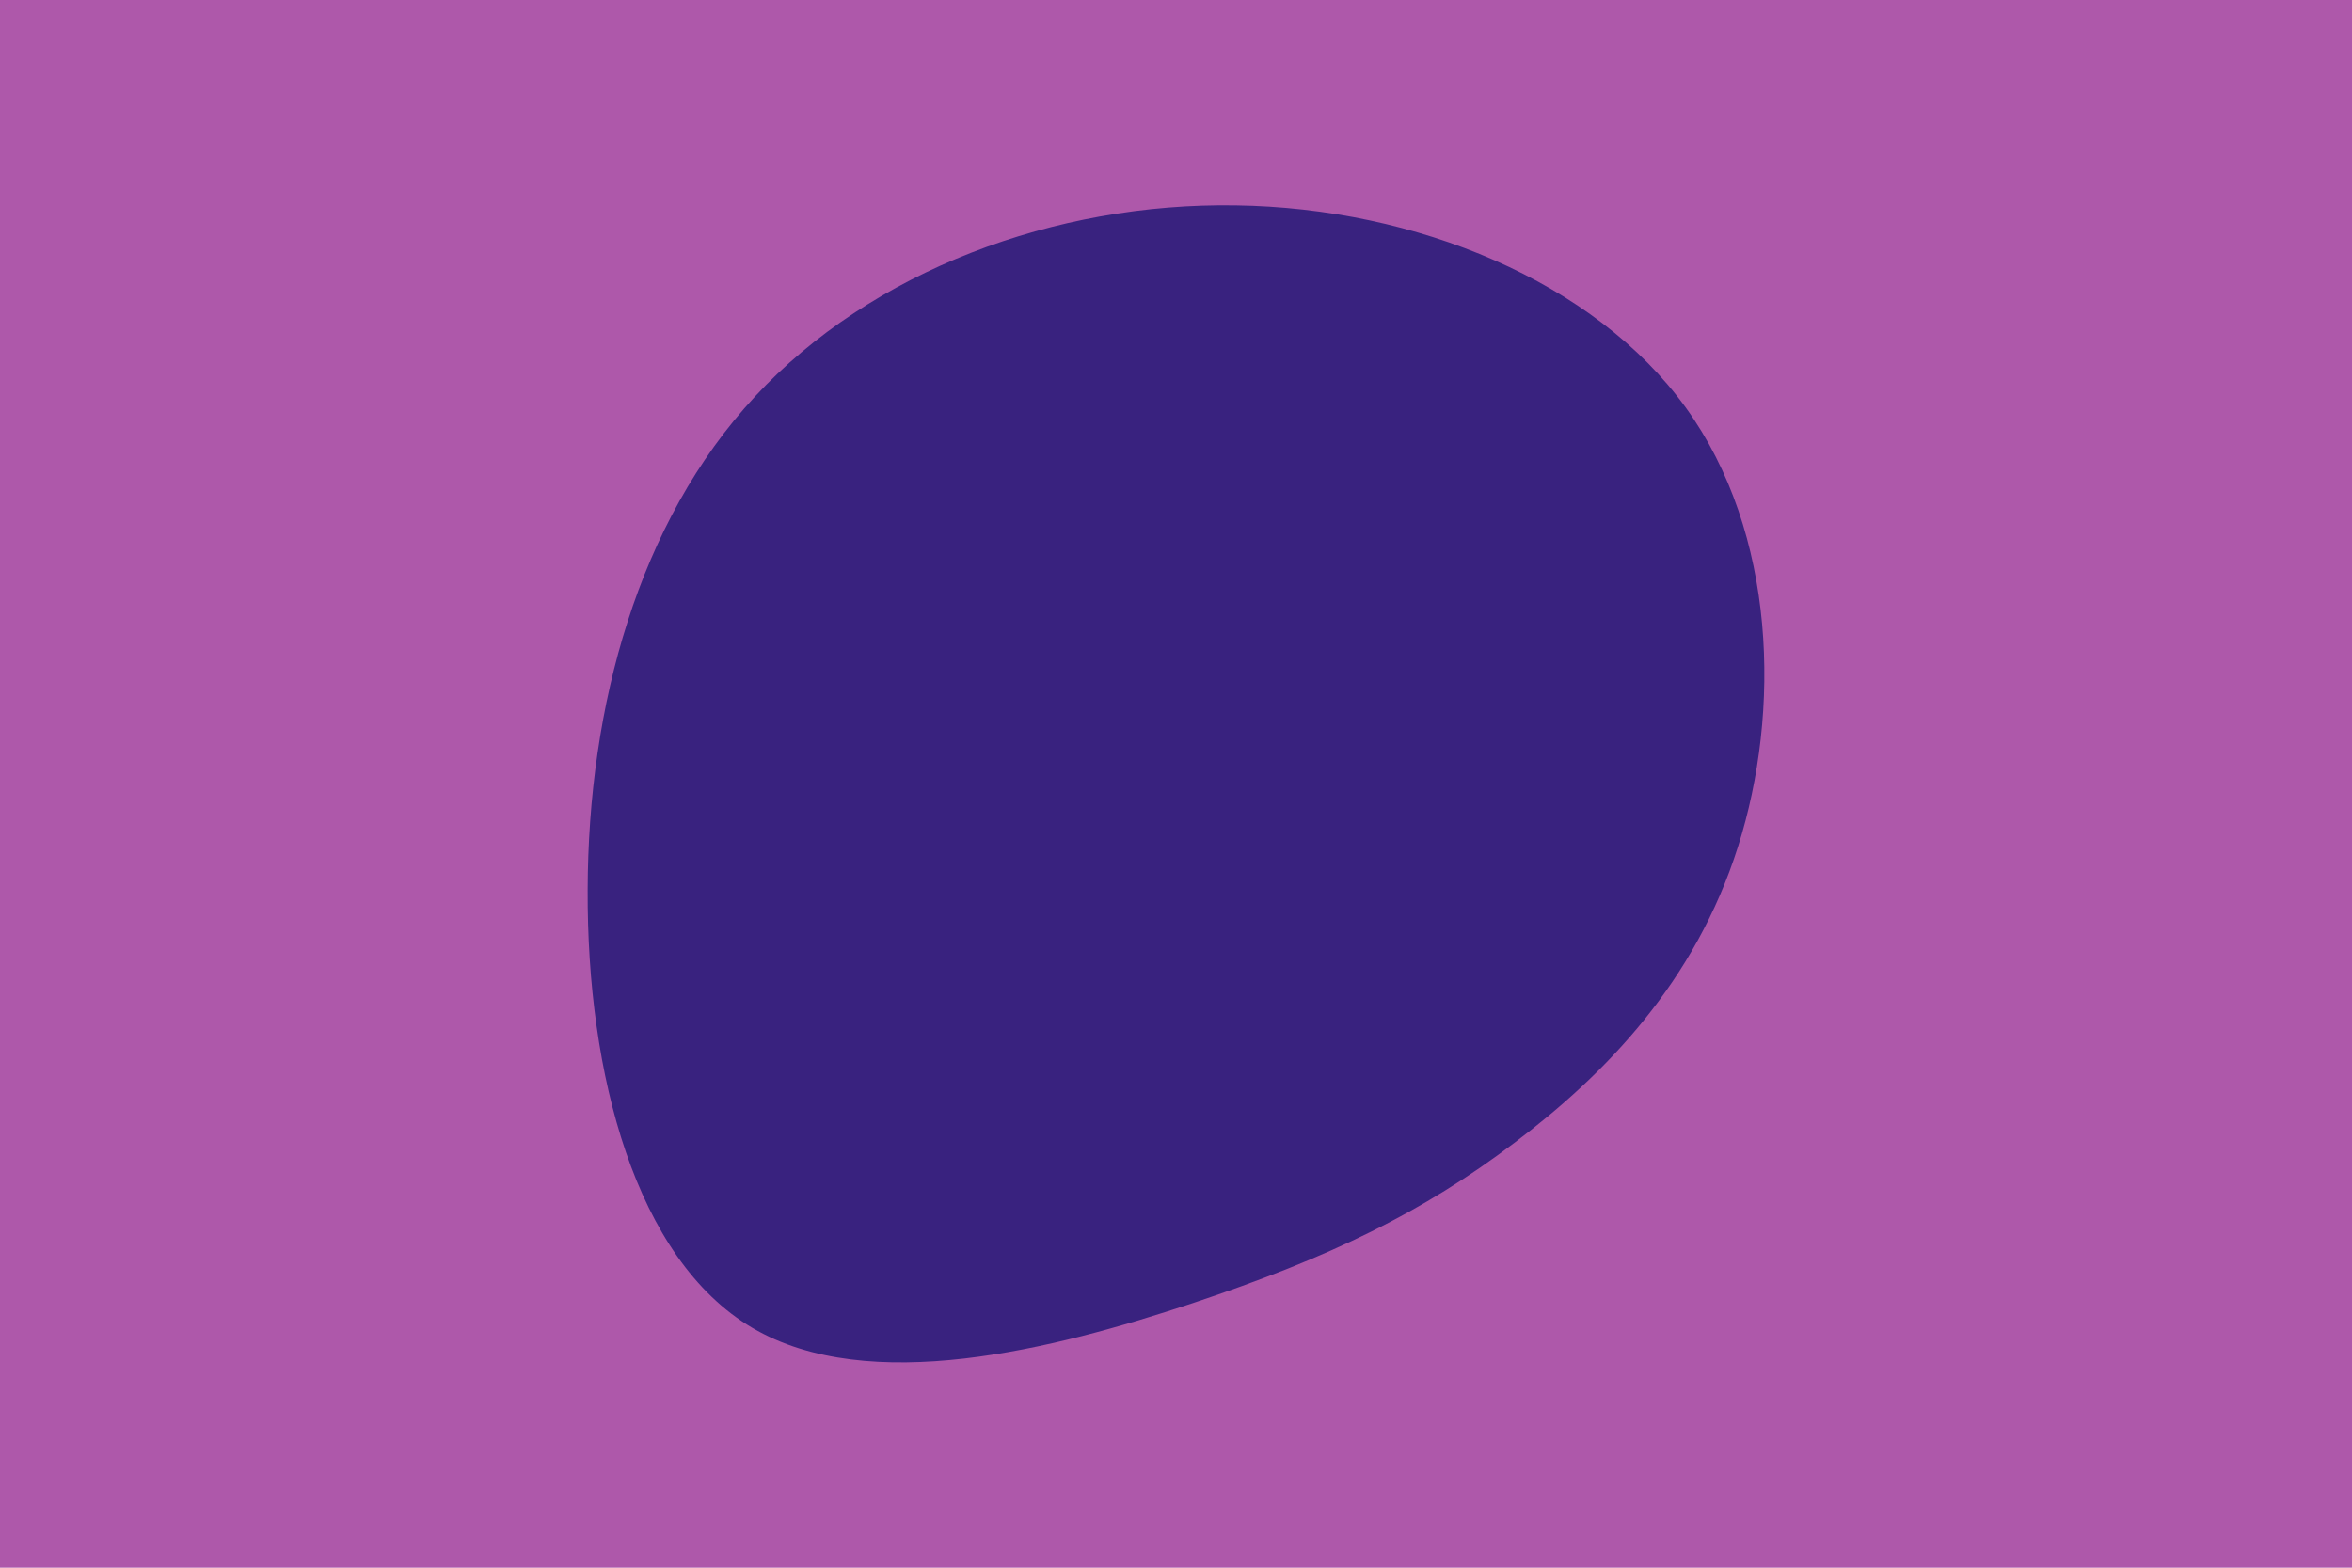 <svg id="visual" viewBox="0 0 900 600" width="900" height="600" xmlns="http://www.w3.org/2000/svg" xmlns:xlink="http://www.w3.org/1999/xlink" version="1.1"><rect x="0" y="0" width="900" height="600" fill="#ae58aa"></rect><g transform="translate(473.965 340.398)"><path d="M171.1 -184.4C205.9 -136.2 207.5 -68.1 191.1 -16.4C174.7 35.4 140.4 70.7 105.5 97C70.7 123.4 35.4 140.7 -17.7 158.4C-70.7 176 -141.4 194.1 -186.1 167.8C-230.8 141.4 -249.4 70.7 -249.1 0.2C-248.9 -70.2 -229.8 -140.5 -185.1 -188.6C-140.5 -236.8 -70.2 -262.9 -1.1 -261.8C68.1 -260.8 136.2 -232.6 171.1 -184.4" fill="#39227f"></path></g></svg>